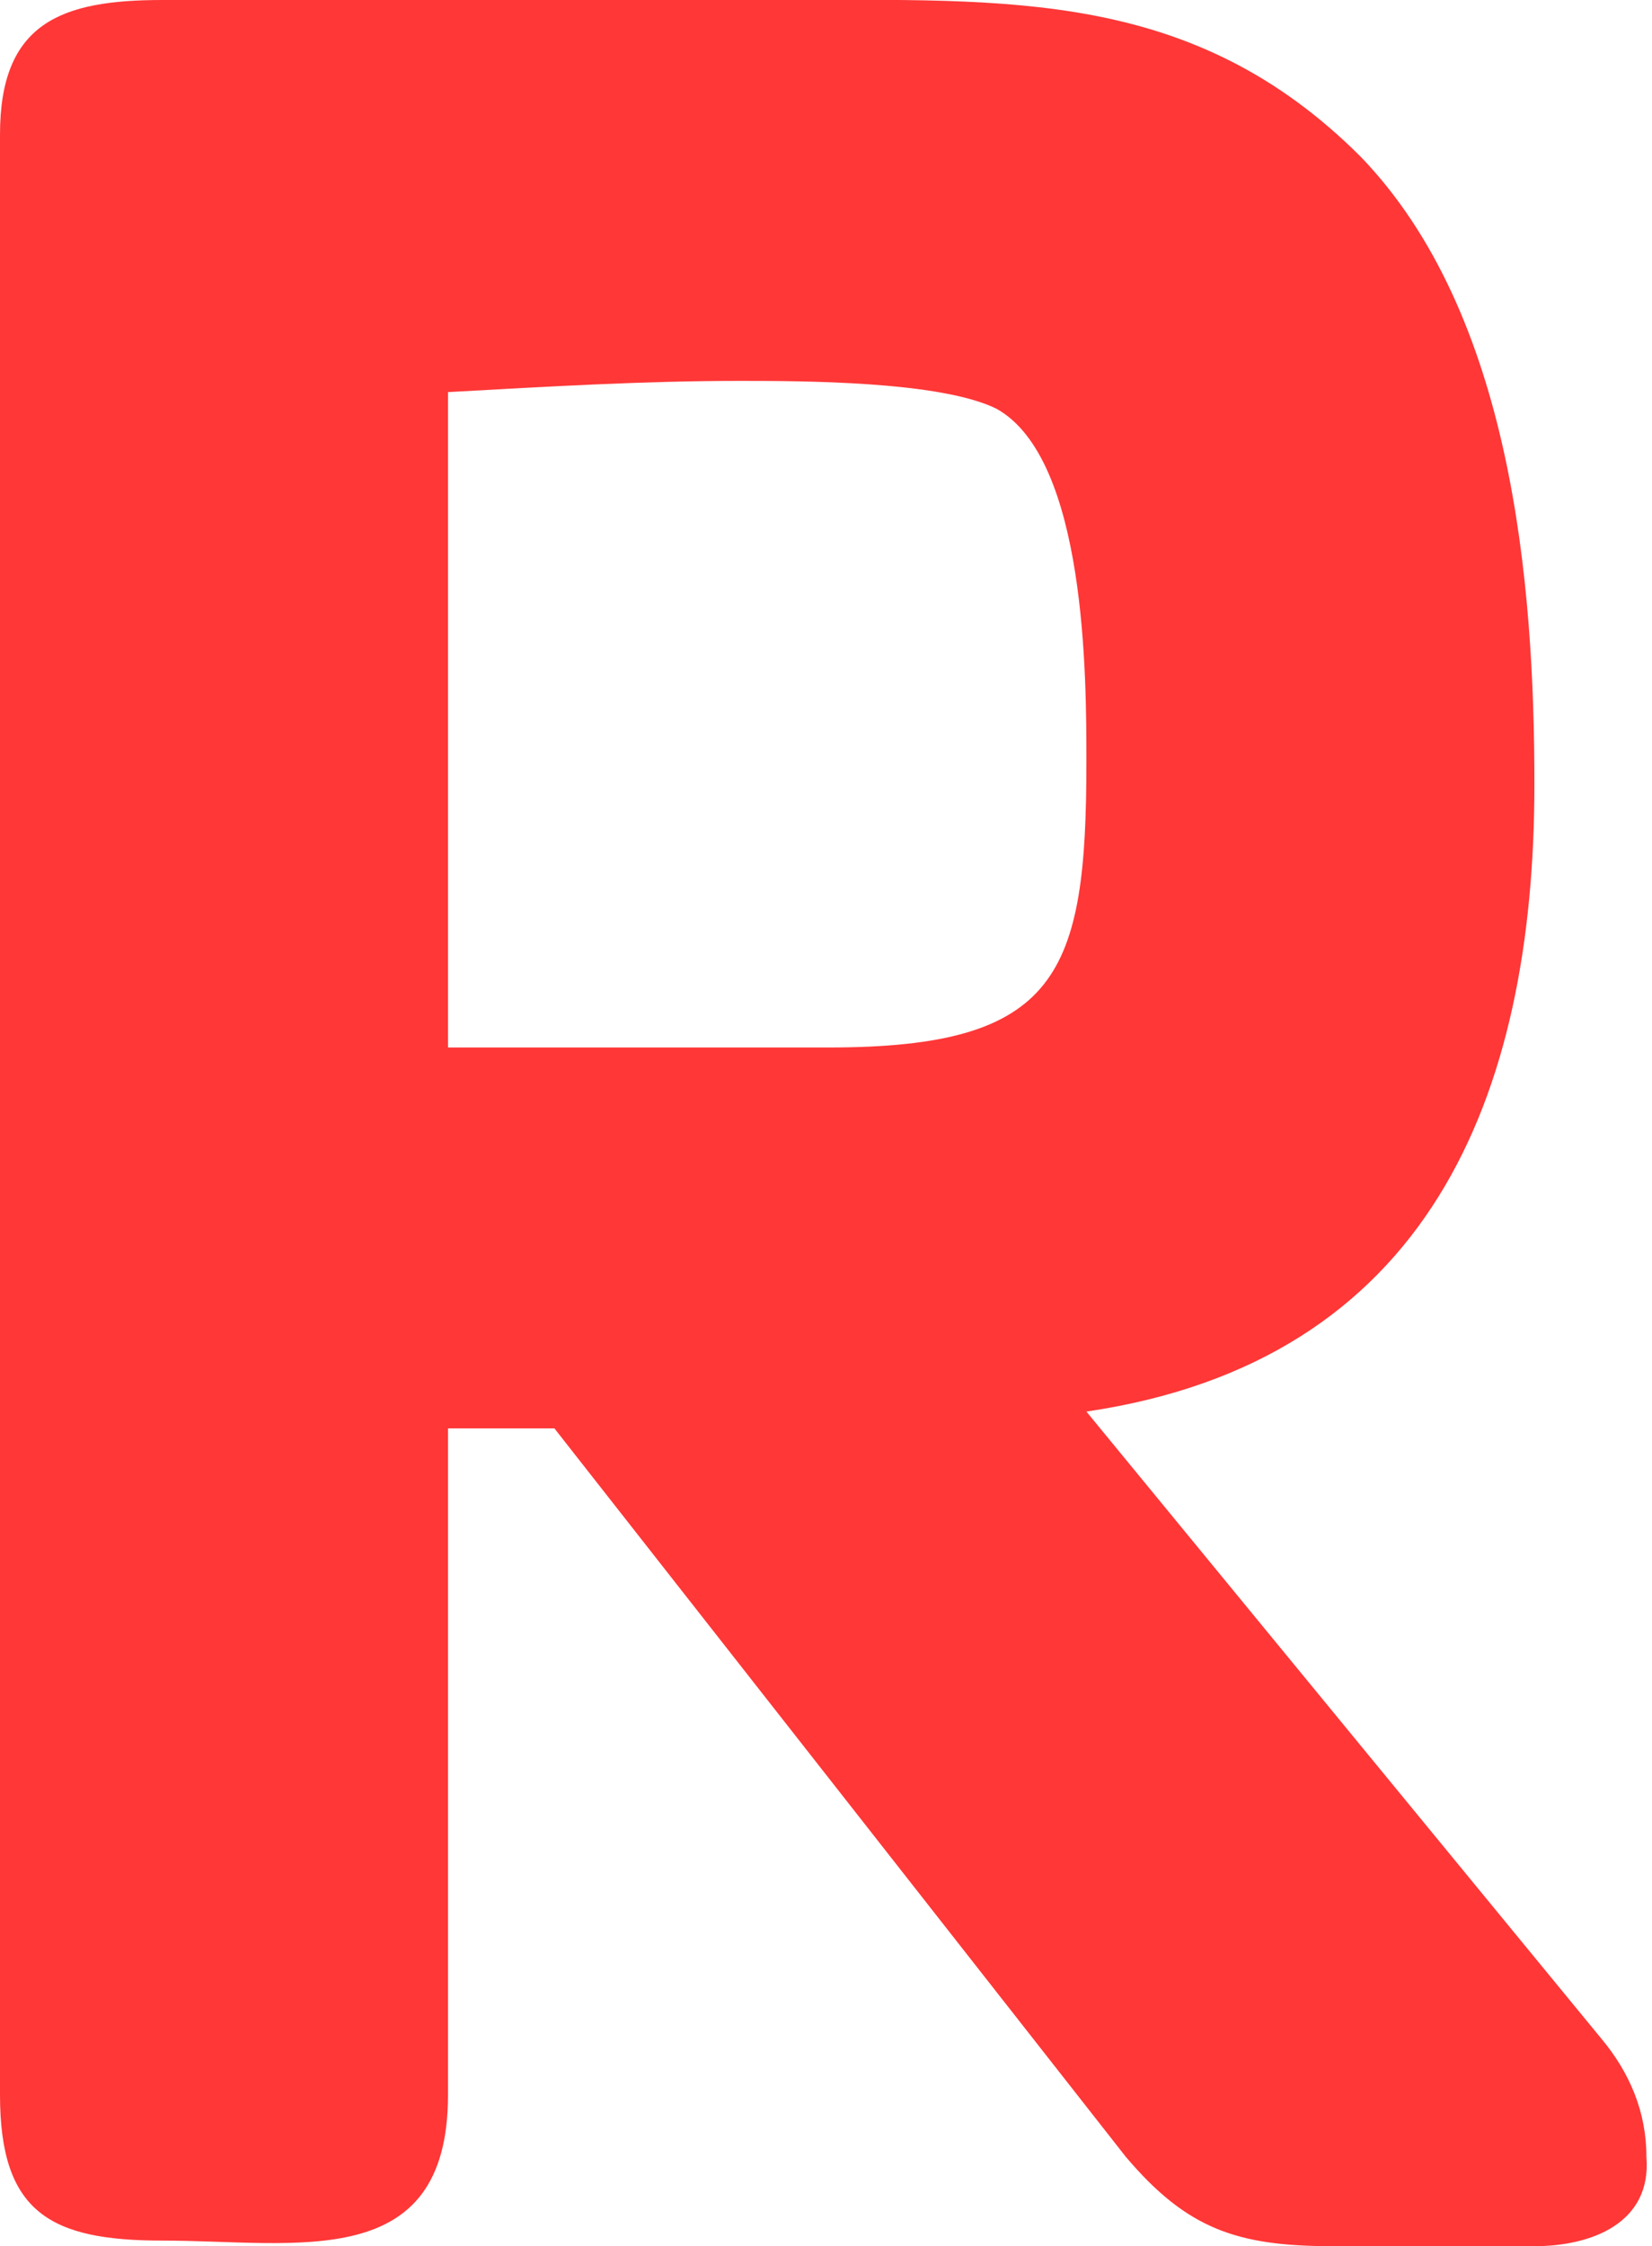 <?xml version="1.0" encoding="utf-8"?>
<!-- Generator: Adobe Illustrator 25.4.1, SVG Export Plug-In . SVG Version: 6.00 Build 0)  -->
<svg version="1.1" id="Iconos" xmlns="http://www.w3.org/2000/svg" xmlns:xlink="http://www.w3.org/1999/xlink" x="0px" y="0px"
	 viewBox="0 0 29.5 40.1" style="enable-background:new 0 0 29.5 40.1;" xml:space="preserve">
<style type="text/css">
	.st0{enable-background:new    ;}
	.st1{fill:#FF3737;}
</style>
<g class="st0">
	<path class="st1" d="M27.4,40.1h-3.6c-1.7,0-2.6-0.3-3.7-1.6l-10.2-13H8v11.9c0,3.2-2.7,2.6-5.1,2.6c-2,0-2.9-0.5-2.9-2.6v-35
		C0,0.4,1.1,0,2.9,0H14c4,0,7.3-0.2,10.3,2.8c2.7,2.8,3.1,7.6,3.1,11.2c0,5.6-1.9,10.3-8,11.2l9.2,11.2c0.5,0.6,0.8,1.3,0.8,2.1
		C29.5,39.7,28.4,40.1,27.4,40.1z M17.8,7.3c-1-0.5-3.5-0.5-4.6-0.5C11.5,6.8,9.8,6.9,8,7v11.7h6.8c4.1,0,4.6-1.3,4.6-5.1
		C19.4,12.1,19.4,8.2,17.8,7.3z"/>
</g>
</svg>
